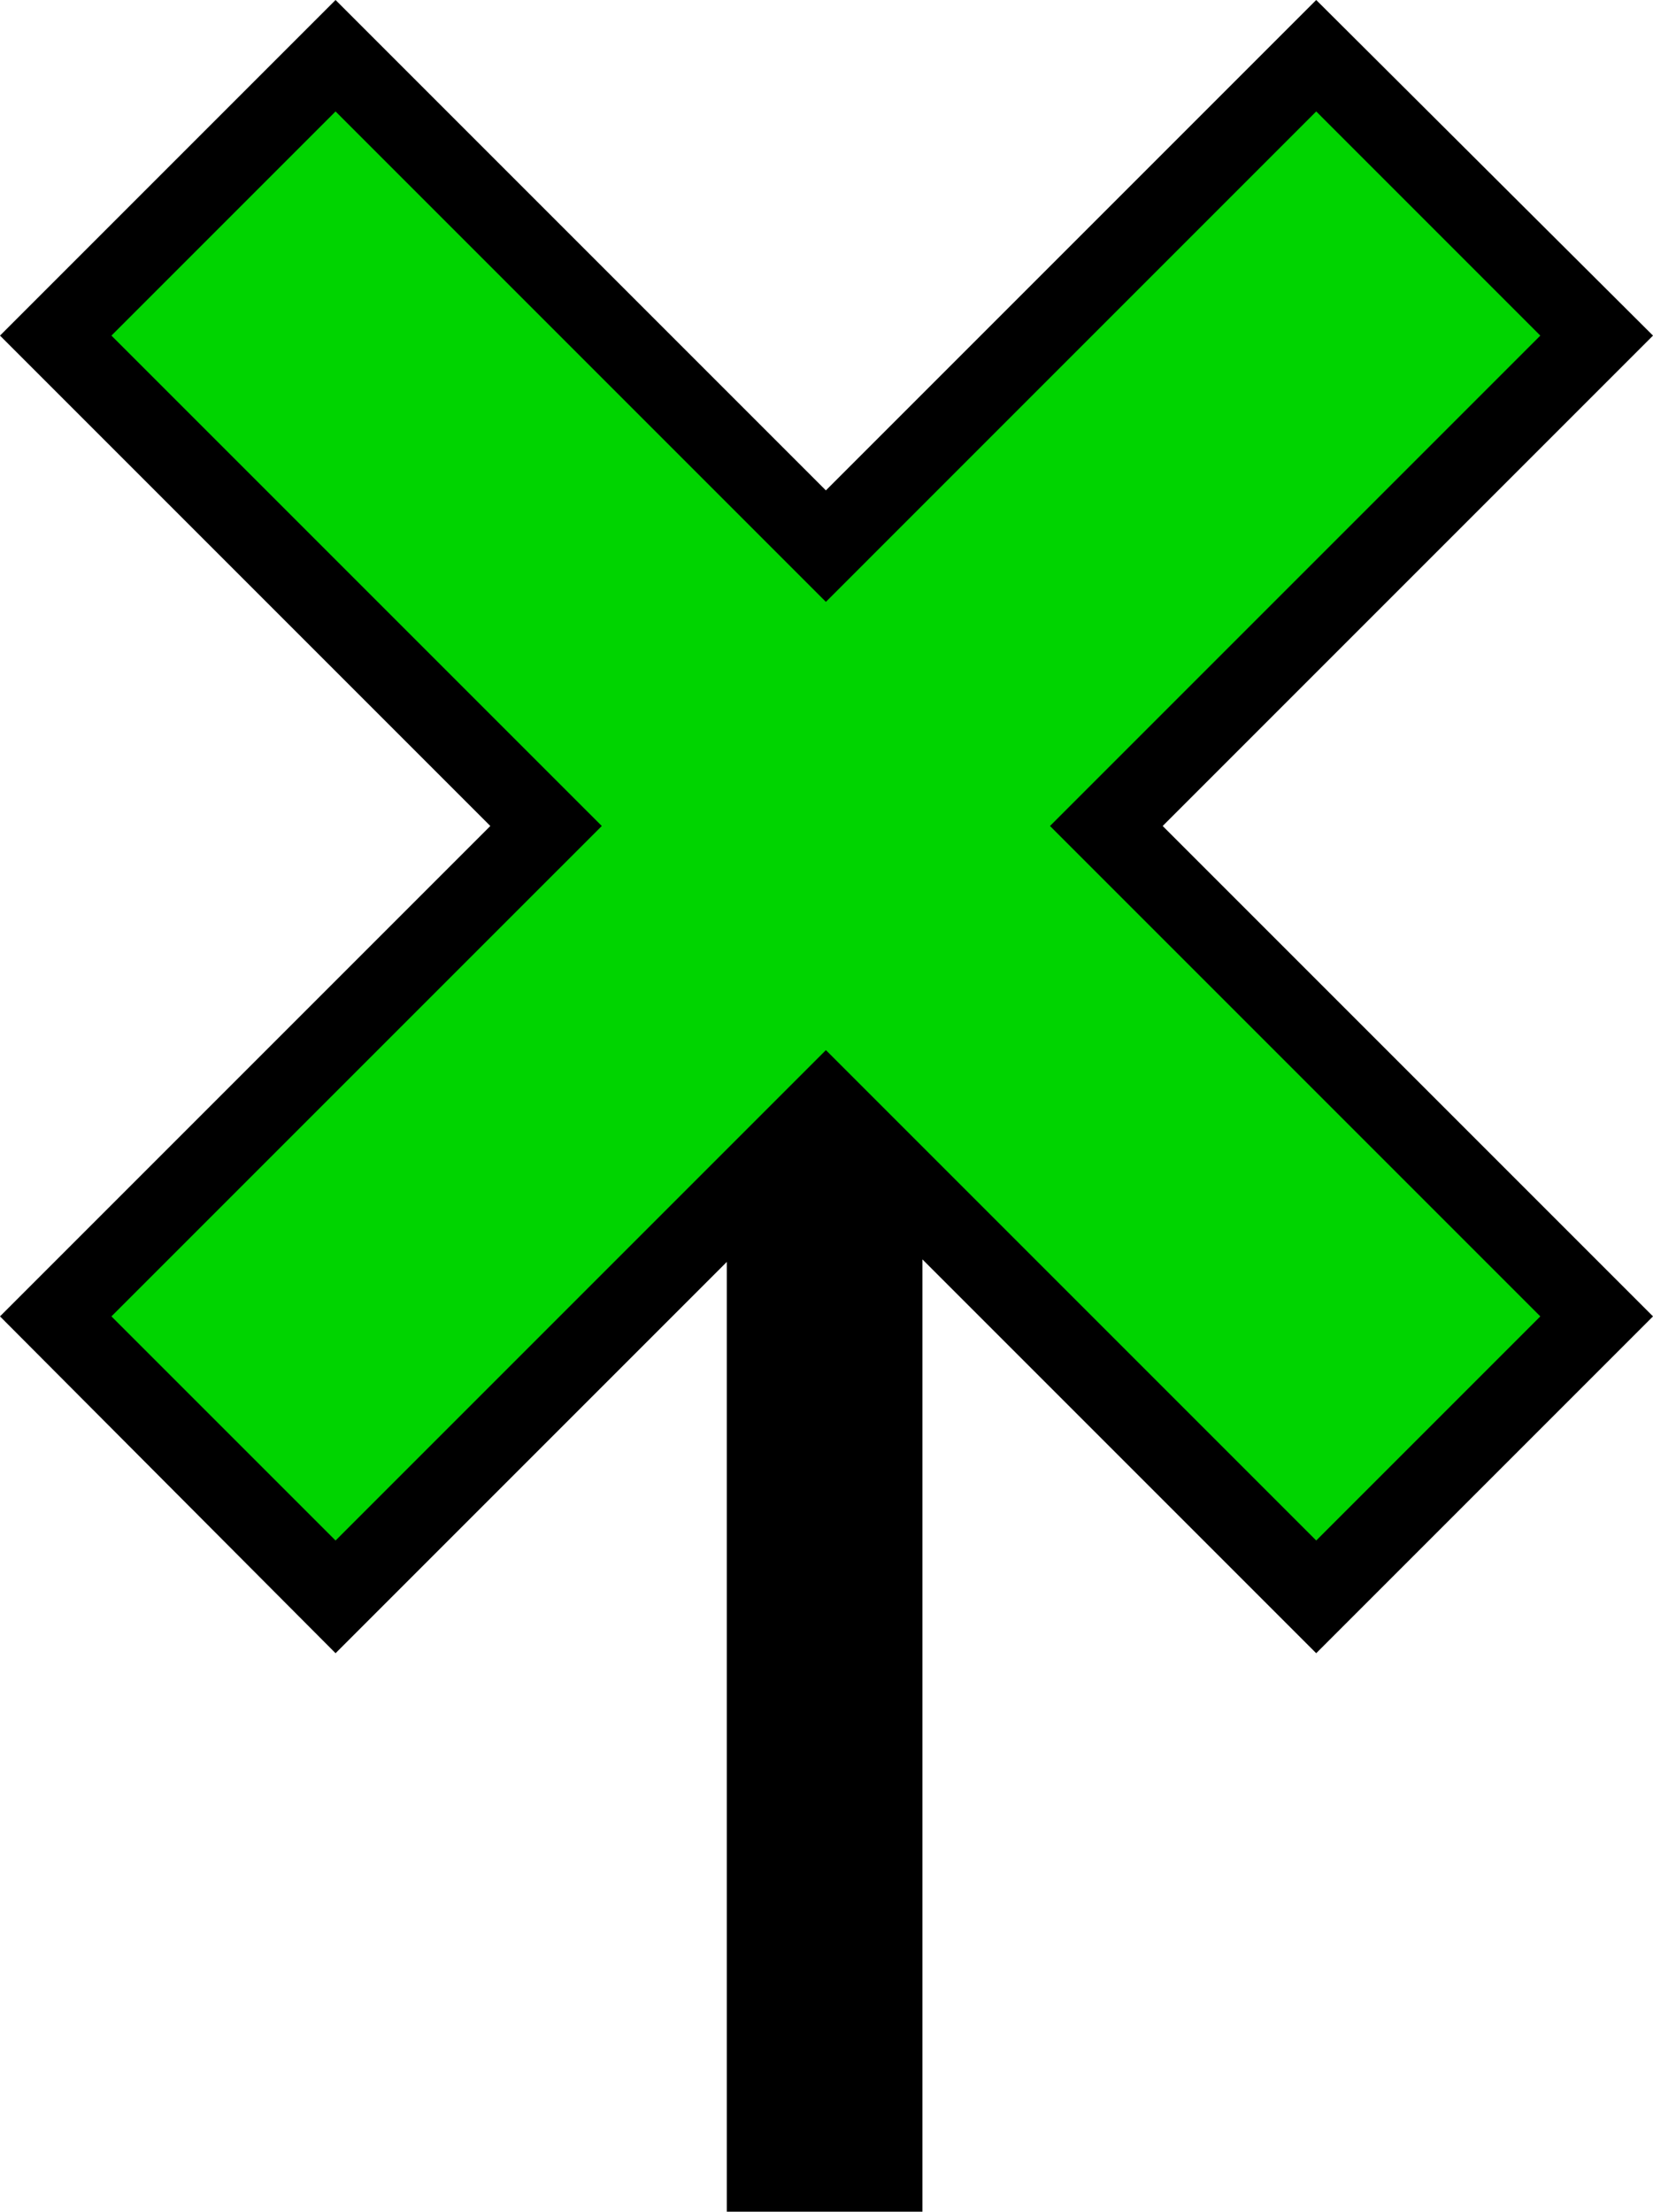 <?xml version="1.0" encoding="UTF-8" standalone="no"?>
<svg
   xmlns:dc="http://purl.org/dc/elements/1.1/"
   xmlns:cc="http://creativecommons.org/ns#"
   xmlns:rdf="http://www.w3.org/1999/02/22-rdf-syntax-ns#"
   xmlns:svg="http://www.w3.org/2000/svg"
   xmlns="http://www.w3.org/2000/svg"
   xmlns:sodipodi="http://sodipodi.sourceforge.net/DTD/sodipodi-0.dtd"
   xmlns:inkscape="http://www.inkscape.org/namespaces/inkscape"
   version="1.0"
   width="41.719"
   height="55.812"
   id="svg2"
   inkscape:version="0.48.2 r9819"
   sodipodi:docname="X_green.svg"
   sodipodi:version="0.32"
   inkscape:output_extension="org.inkscape.output.svg.inkscape"
   sodipodi:modified="true">
  <title
     id="title2983">Q9: Topmark, green X</title>
  <defs
     id="defs8" />
  <sodipodi:namedview
     pagecolor="#ffffff"
     bordercolor="#666666"
     borderopacity="1"
     objecttolerance="10"
     gridtolerance="10"
     guidetolerance="10"
     inkscape:pageopacity="0"
     inkscape:pageshadow="2"
     inkscape:window-width="1440"
     inkscape:window-height="808"
     id="namedview6"
     showgrid="false"
     inkscape:zoom="24.777539"
     inkscape:cx="-3.078392"
     inkscape:cy="27.90625"
     inkscape:window-x="0"
     inkscape:window-y="0"
     inkscape:window-maximized="1"
     inkscape:current-layer="svg2" />
  <path
     style="fill:#00d400;fill-opacity:1;stroke:none;stroke-width:1px;stroke-linecap:butt;stroke-linejoin:miter;stroke-opacity:1"
     d="M 8.457,40.285 L 1.272,32.985 L 13.787,20.818 L 1.504,8.536 L 8.573,1.467 L 20.739,13.634 L 33.254,1.351 L 40.322,8.536 L 27.924,20.934 L 40.322,33.333 L 33.37,40.285 L 20.971,28.003 L 8.457,40.285 z "
     id="path2987"
     inkscape:connector-curvature="0" />
  <path
     d="M 8.469,0 L 0,8.469 L 12.375,20.844 L 0,33.219 L 8.469,41.719 L 18.344,31.844 L 18.344,55.812 L 23.281,55.812 L 23.281,31.781 L 33.219,41.719 L 41.719,33.219 L 29.344,20.844 L 41.719,8.469 L 33.219,0 L 20.844,12.375 L 8.469,0 z M 8.469,2.812 L 20.844,15.188 L 33.219,2.812 L 38.875,8.469 L 26.5,20.844 L 38.875,33.219 L 33.219,38.875 L 20.844,26.5 L 8.469,38.875 L 2.812,33.219 L 15.188,20.844 L 2.812,8.469 L 8.469,2.812 z "
     id="path4" />
</svg>
